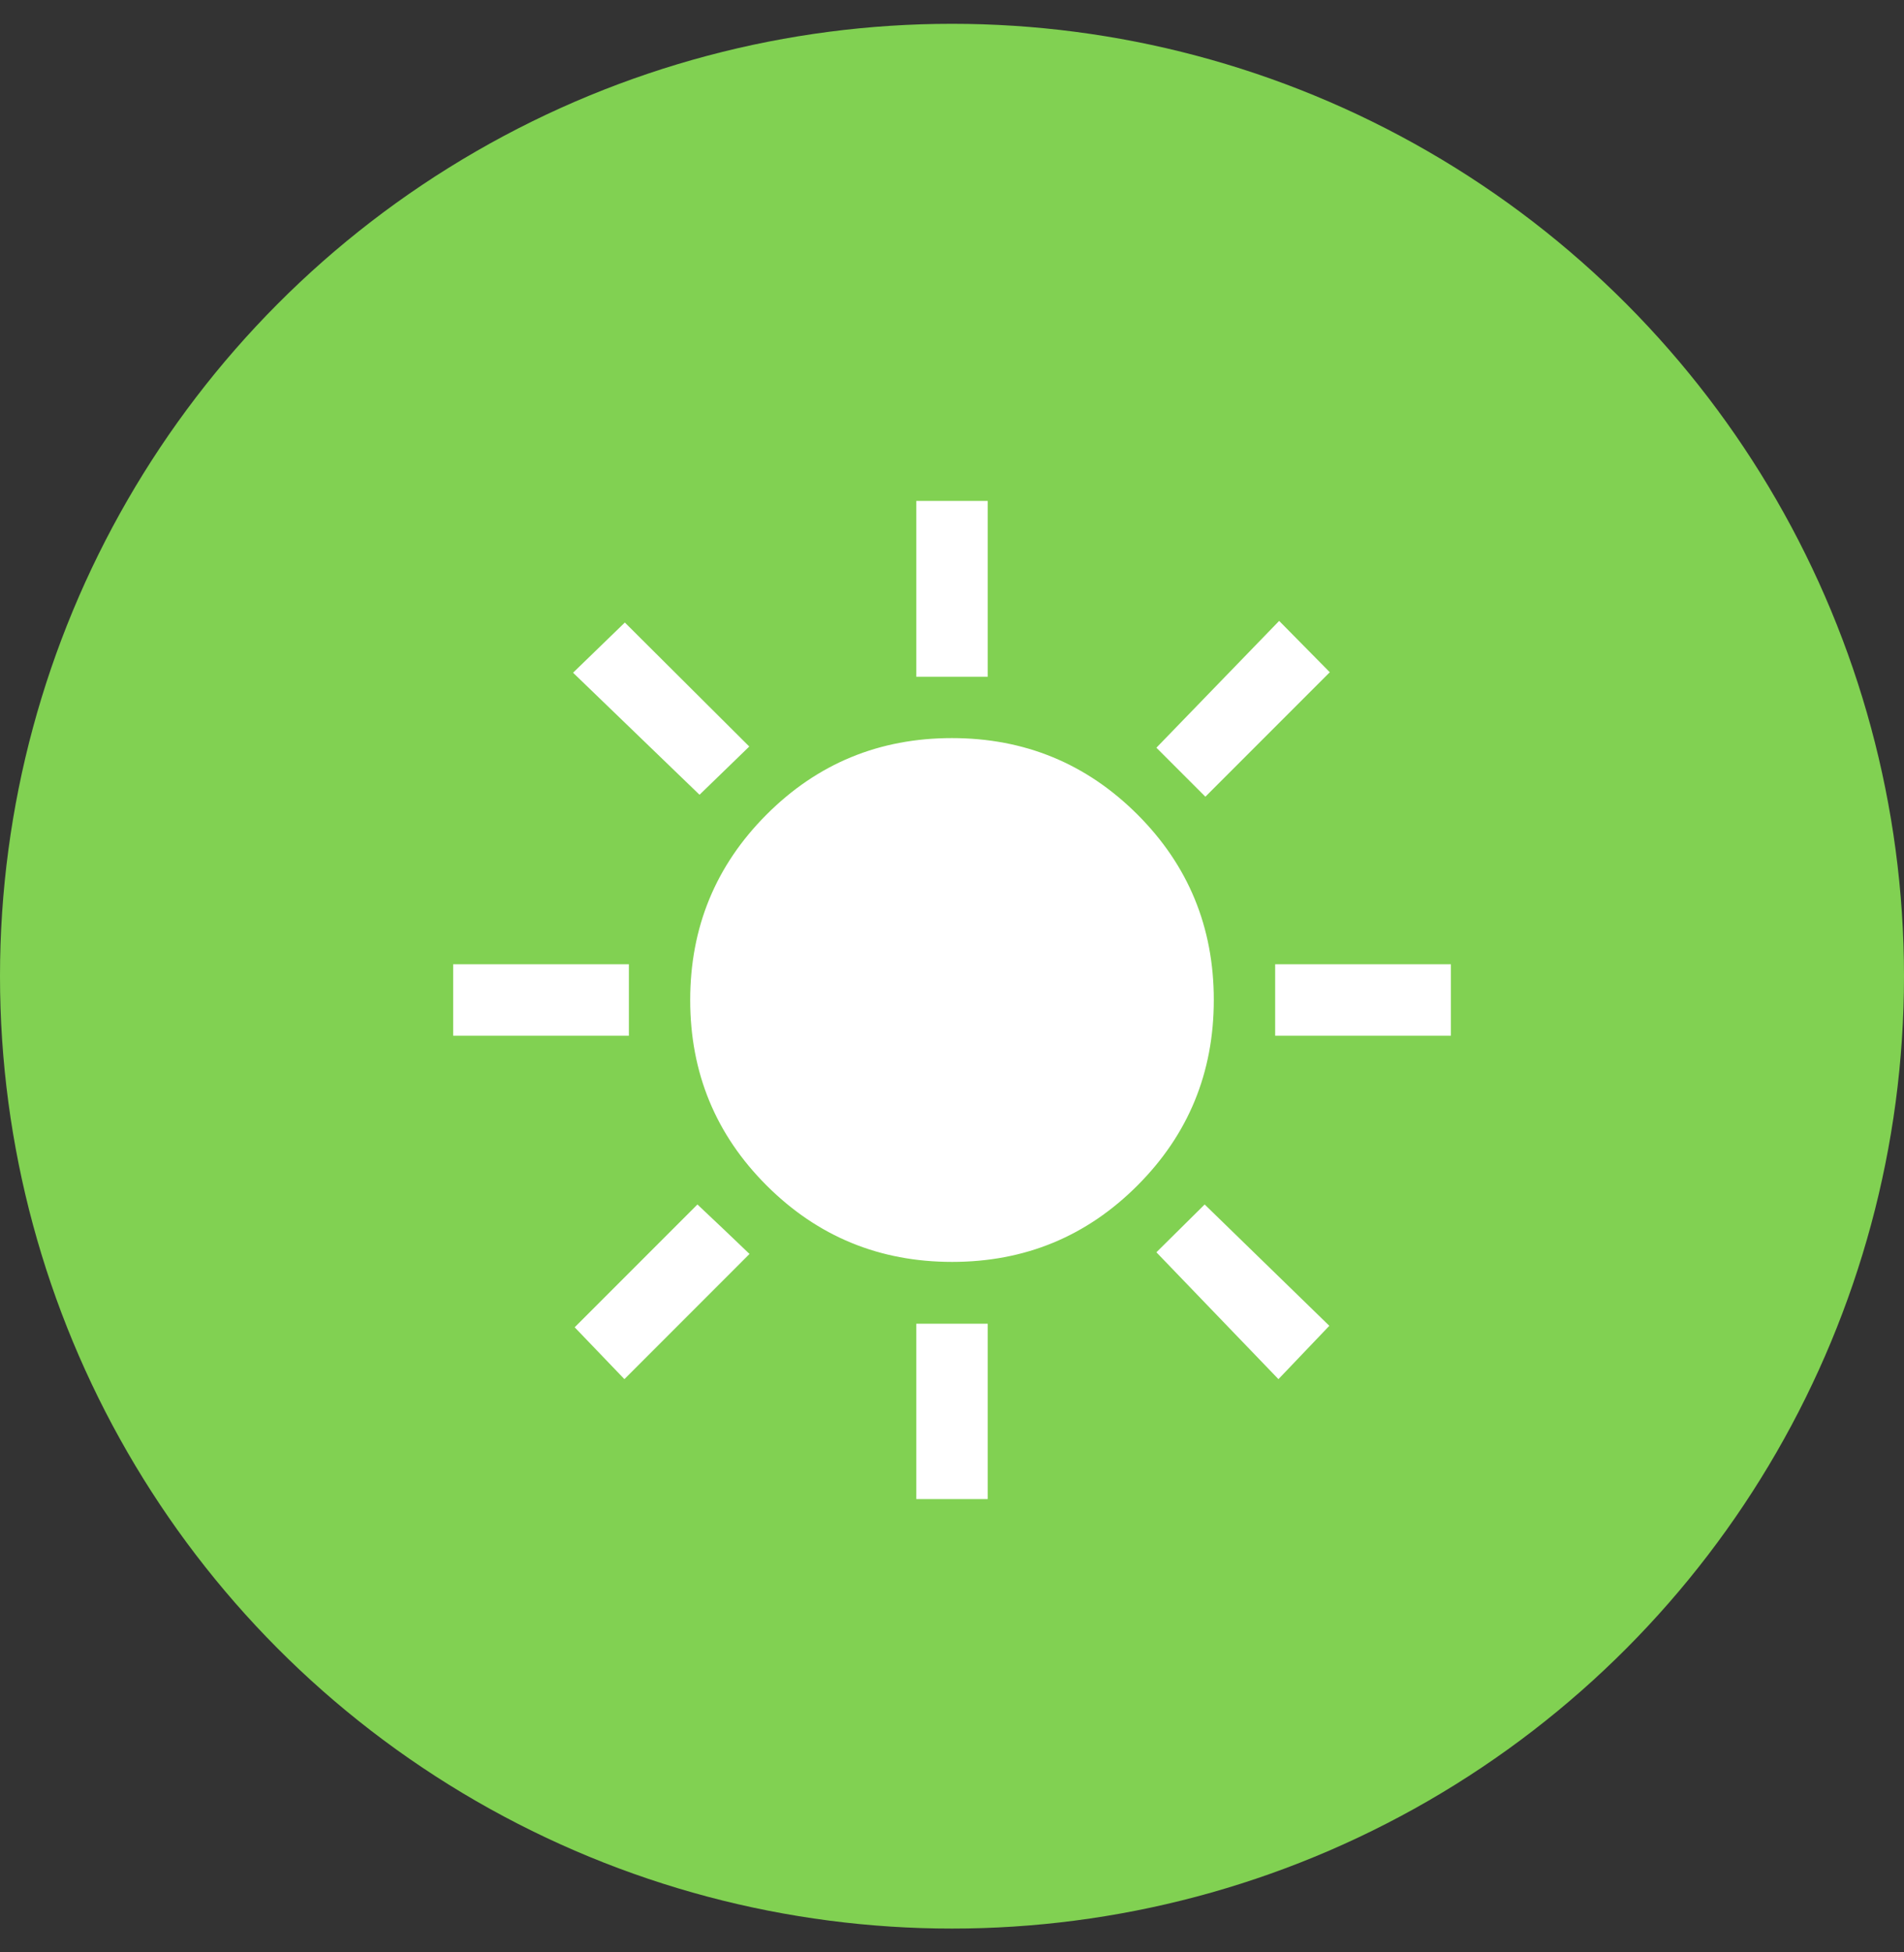 <svg width="40" height="41" viewBox="0 0 40 41" fill="none" xmlns="http://www.w3.org/2000/svg">
<rect x="0" y="0" width="40" height="41" fill="#333333" stroke="none"/>
<circle cx="20" cy="20.5" r="20" fill="#81D152"/>
<path d="M19.25 14.212V10.519H20.75V14.212H19.25ZM25.323 16.731L24.294 15.702L26.873 13.039L27.937 14.117L25.323 16.731ZM26.789 21.75V20.25H30.481V21.75H26.789ZM19.25 31.481V27.798H20.75V31.481H19.25ZM14.696 16.69L12.039 14.127L13.127 13.073L15.741 15.677L14.696 16.69ZM26.858 28.962L24.294 26.298L25.308 25.294L27.927 27.842L26.858 28.962ZM9.52 21.75V20.25H13.212V21.75H9.52ZM13.118 28.962L12.073 27.873L14.652 25.294L15.194 25.806L15.746 26.333L13.118 28.962ZM20.003 26.5C18.475 26.5 17.177 25.965 16.106 24.896C15.036 23.828 14.5 22.529 14.5 21.002C14.5 19.475 15.035 18.176 16.104 17.106C17.173 16.035 18.471 15.5 19.998 15.5C21.525 15.5 22.824 16.035 23.895 17.104C24.965 18.172 25.5 19.471 25.5 20.998C25.5 22.525 24.966 23.824 23.897 24.894C22.828 25.965 21.53 26.5 20.003 26.5Z" fill="white"/>
</svg>
